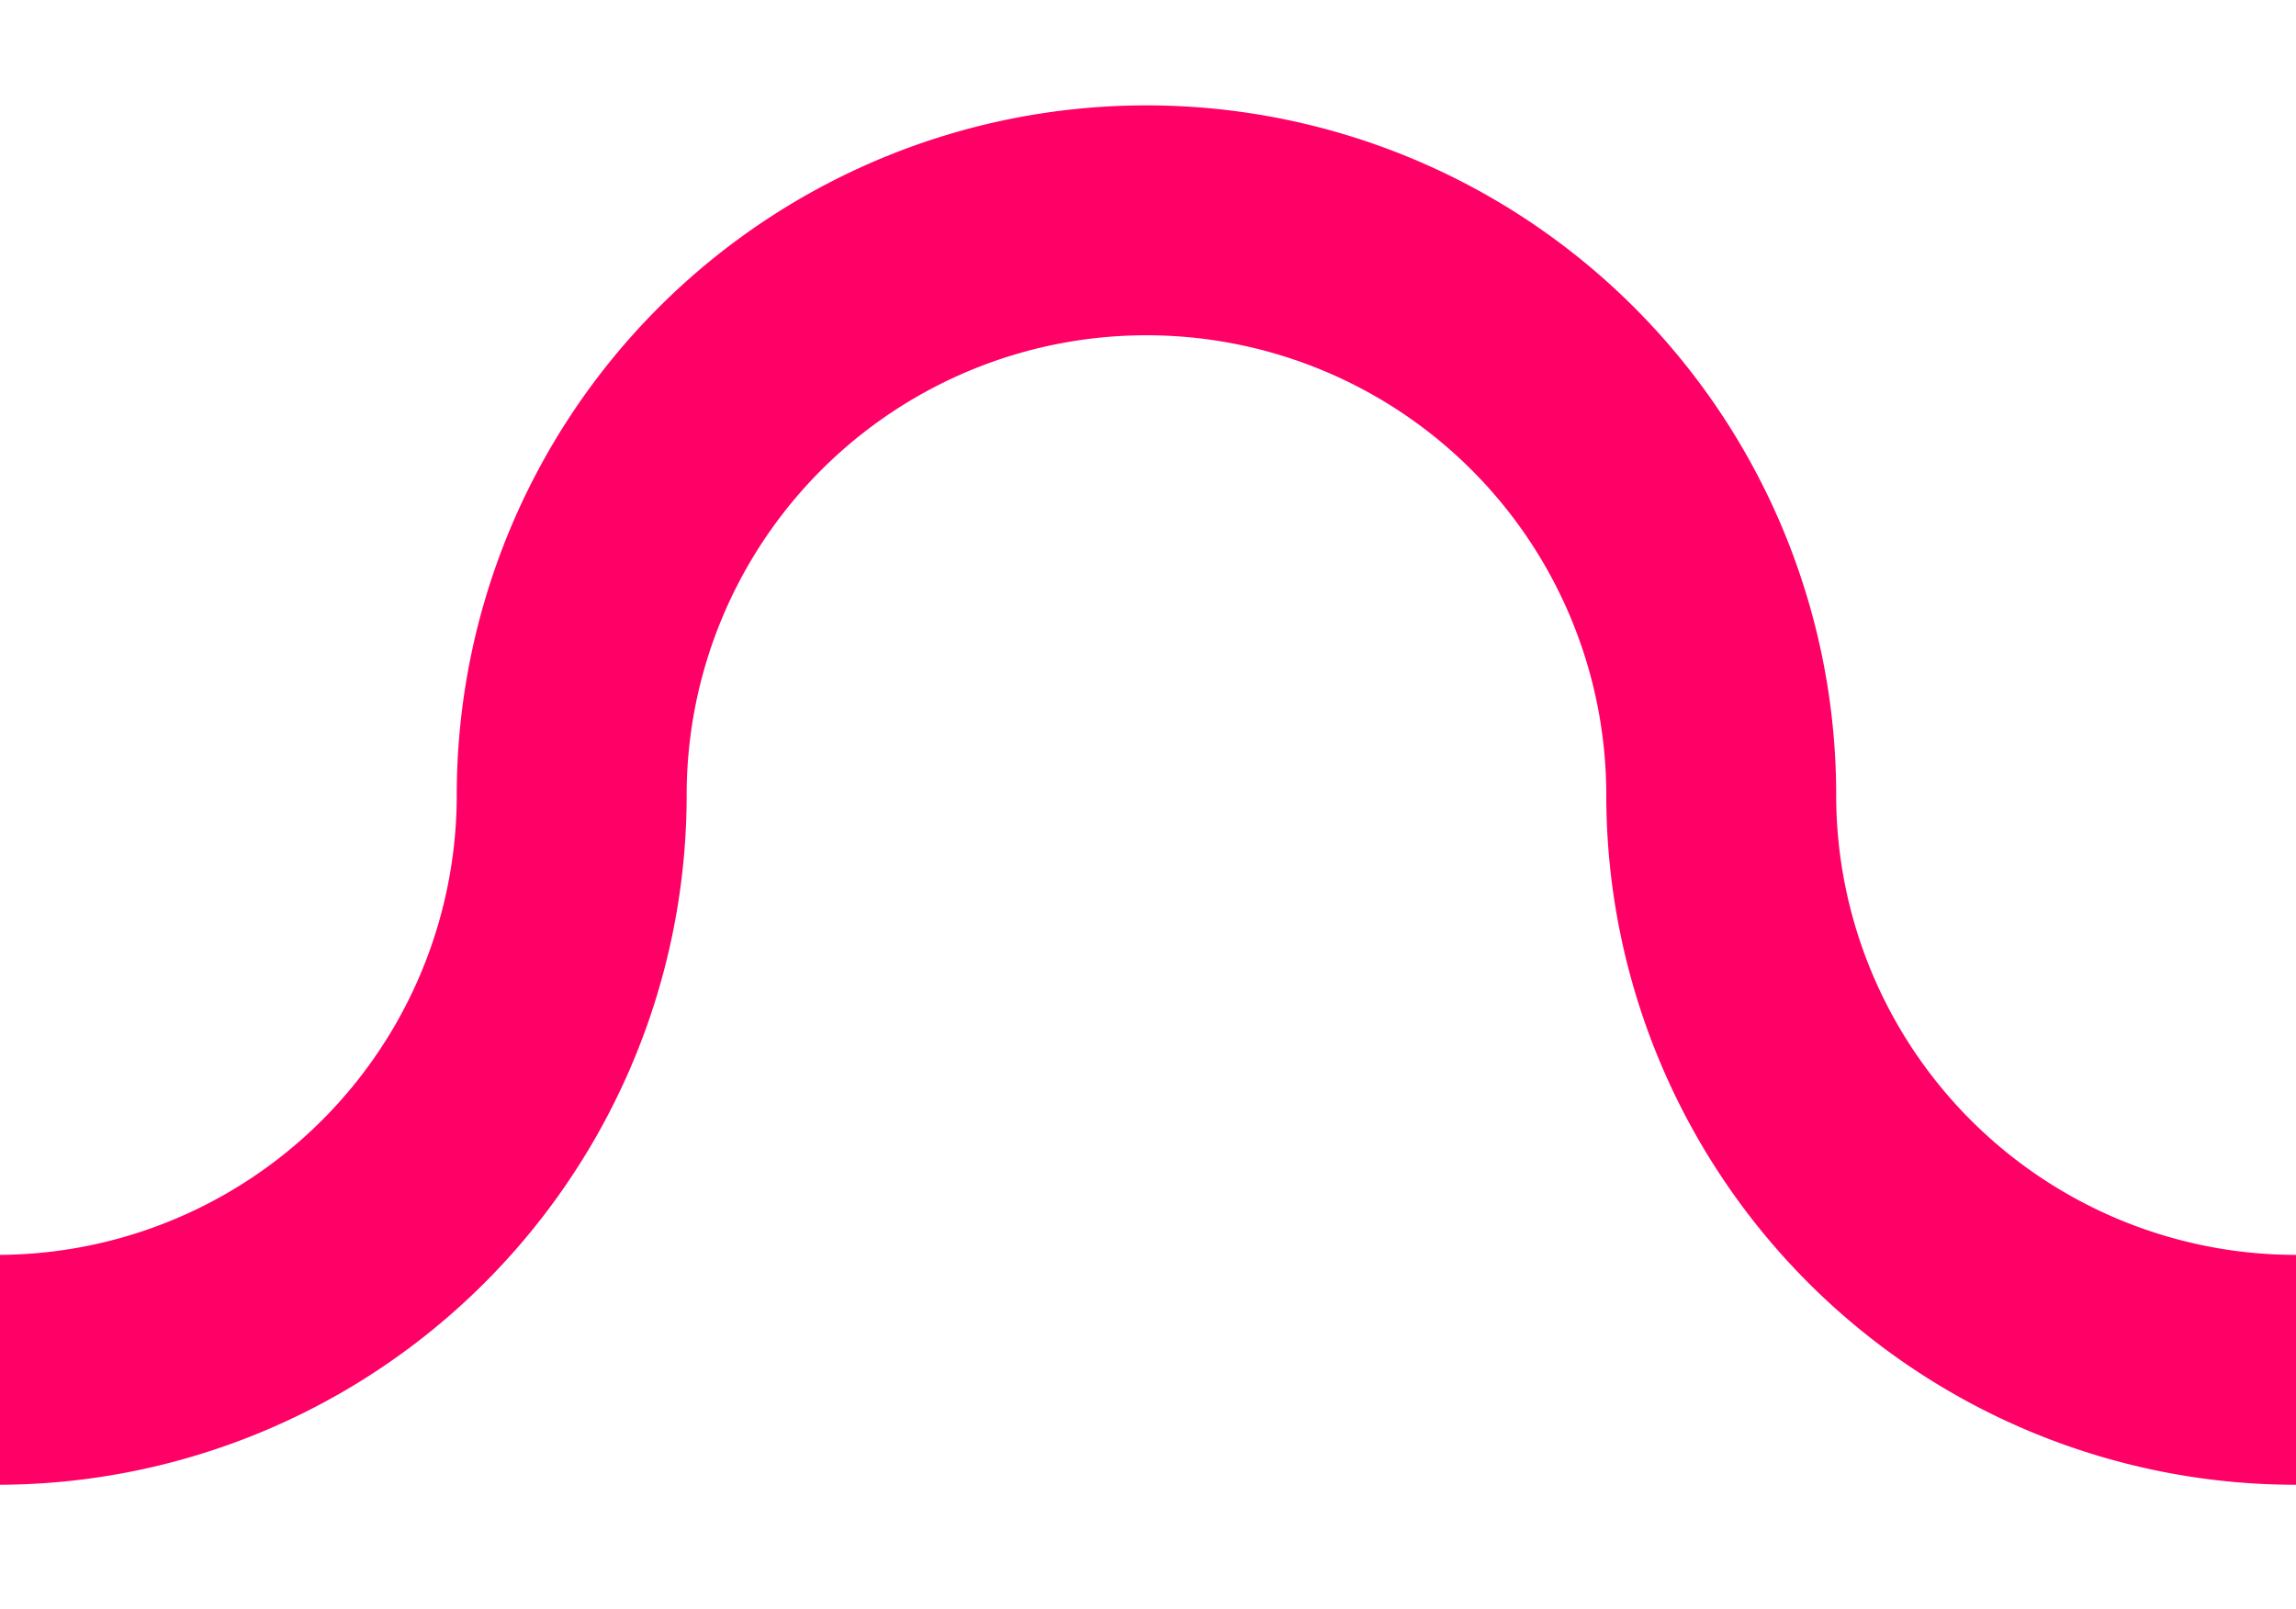<svg id="Layer_1" data-name="Layer 1" xmlns="http://www.w3.org/2000/svg" viewBox="0 0 59.92 42"><defs><style>.cls-1{fill:none;stroke:#f06;stroke-miterlimit:10;stroke-width:6px;}</style></defs><path class="cls-1" d="M74.92,20.75a15,15,0,0,1-30,0h0a15,15,0,0,0-30,0h0a15,15,0,0,1-15,15,15,15,0,0,1-15-15"/></svg>